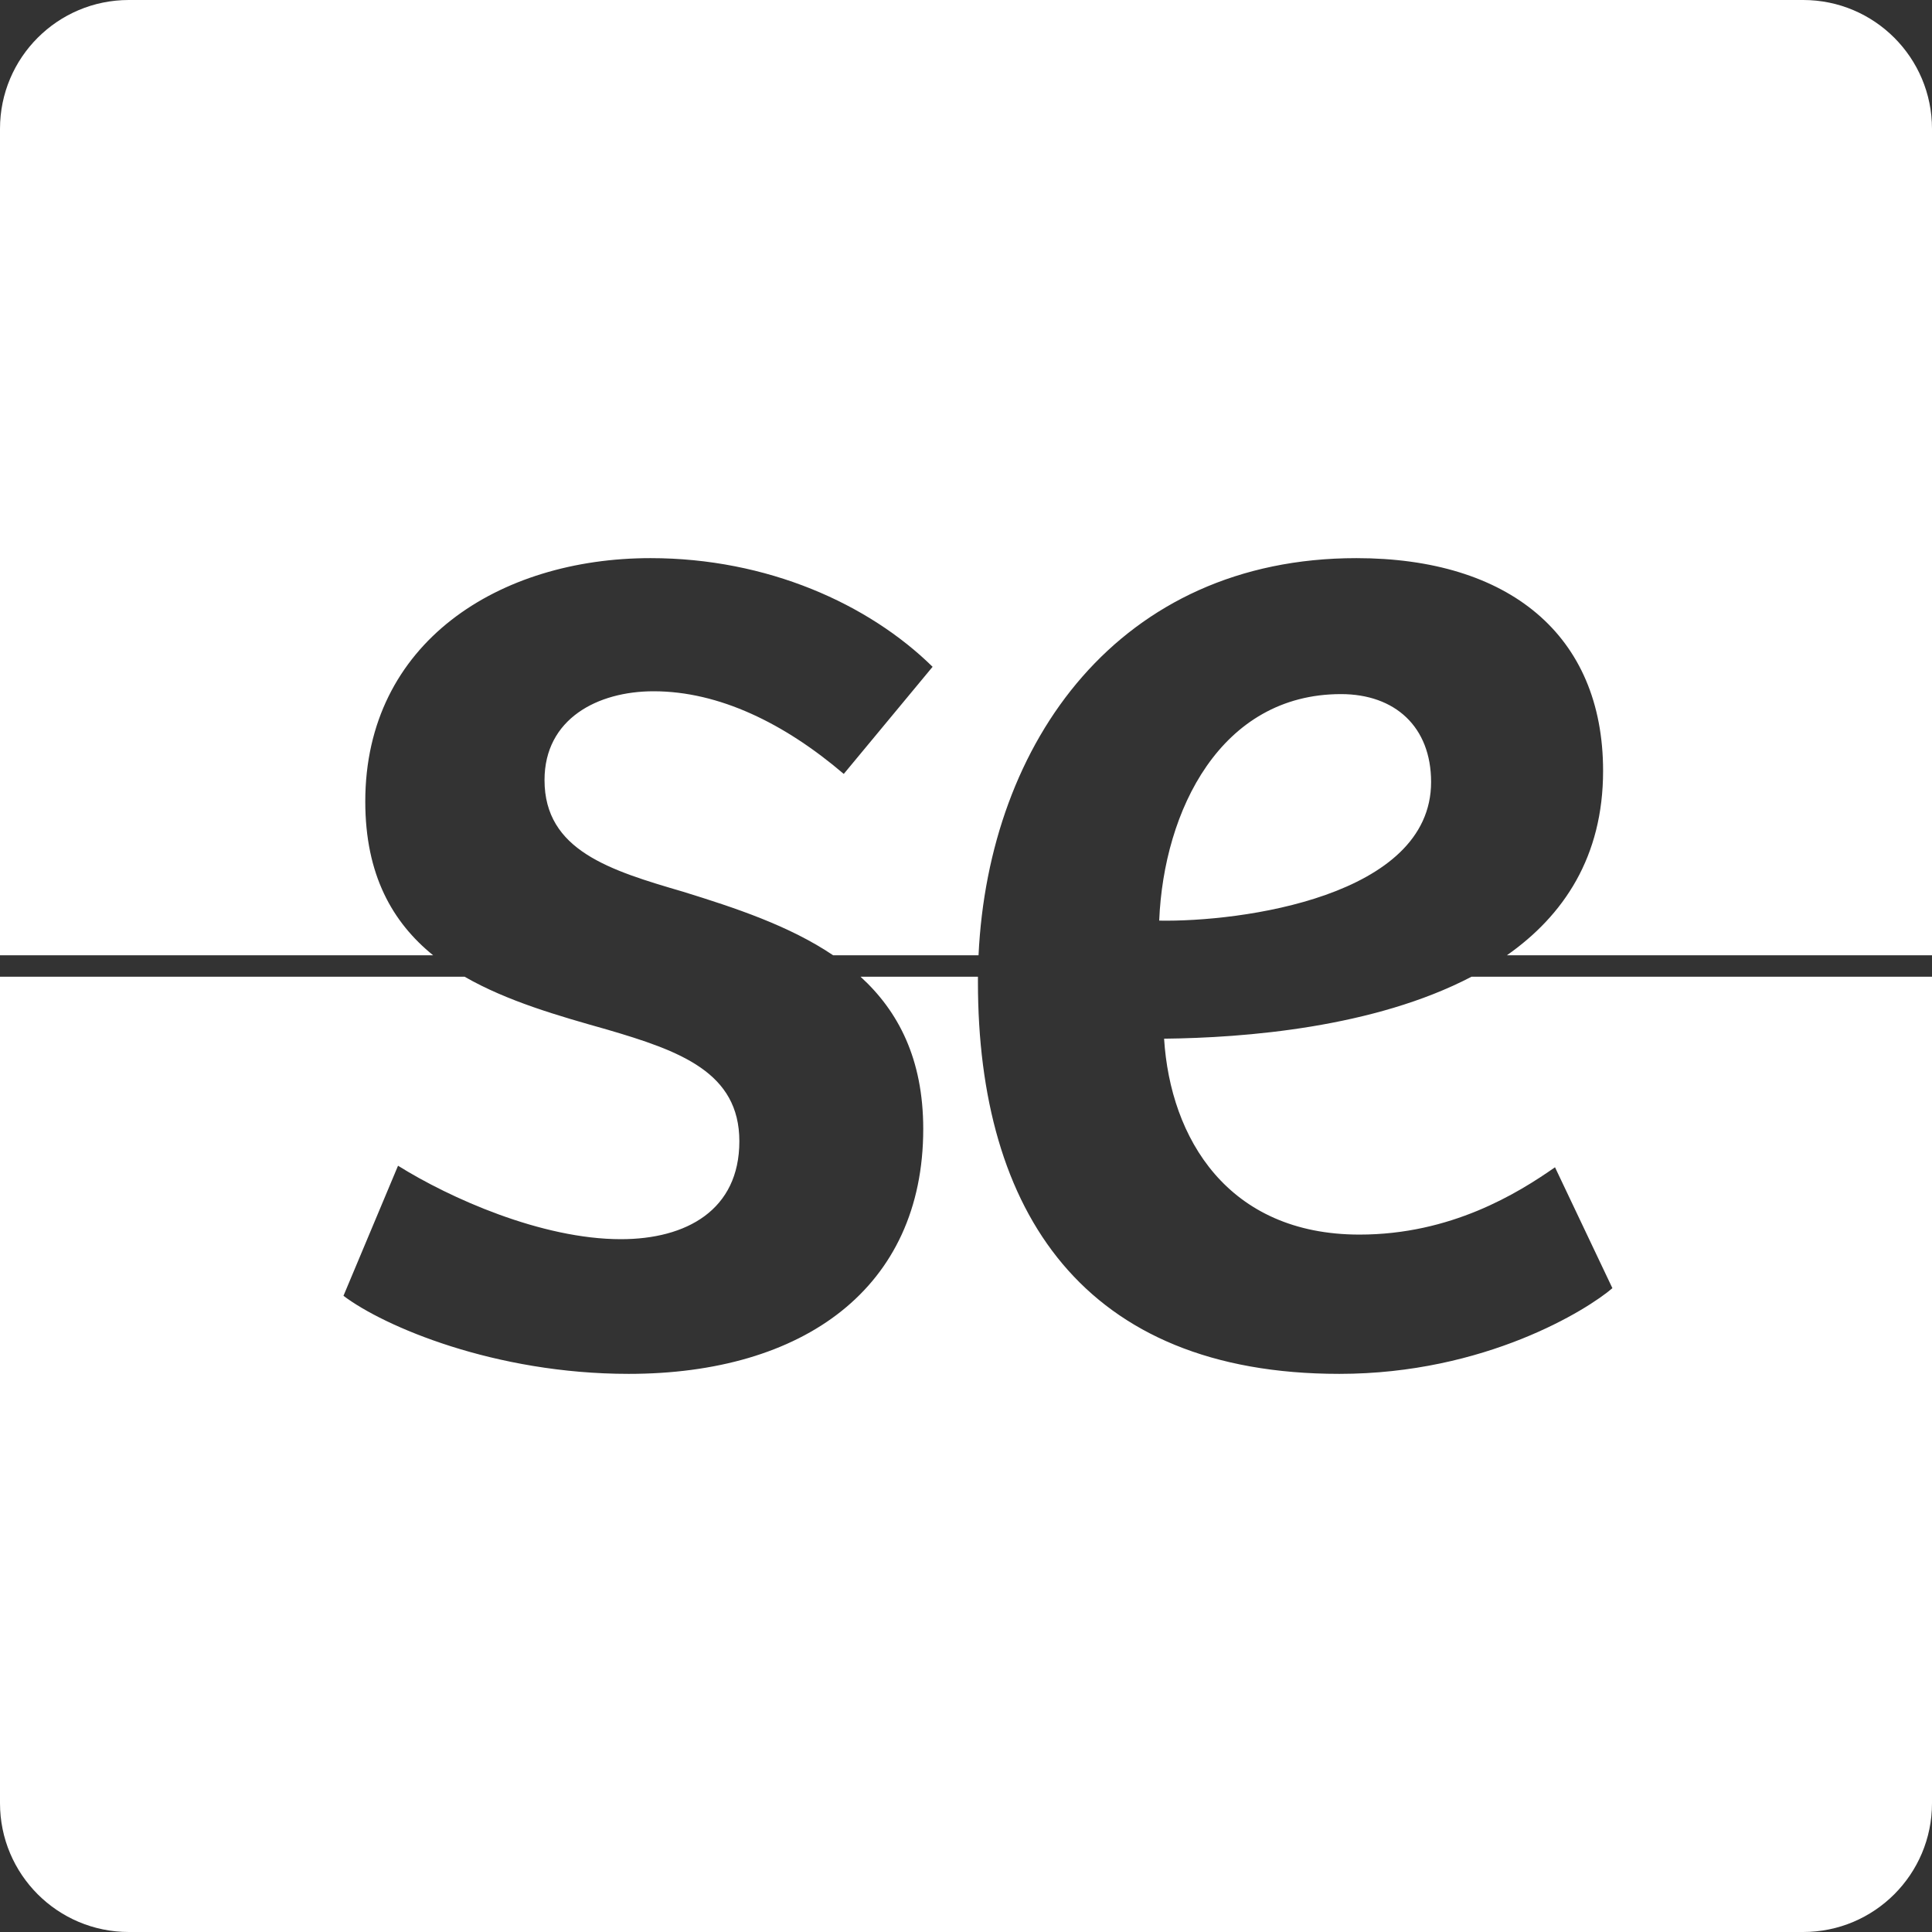 <?xml version="1.0" encoding="UTF-8"?>
<svg width="45px" height="45px" viewBox="0 0 45 45" version="1.1" xmlns="http://www.w3.org/2000/svg" xmlns:xlink="http://www.w3.org/1999/xlink">
    <rect x="0" y="0" width="45" height="45" fill="#333333" stroke="none"/>
    <g id="Page-1" stroke="none" stroke-width="1" fill="none" fill-rule="evenodd">
        <g id="SE-Icon/white" fill="#FFFFFF">
            <g id="icon">
                <path d="M35.099,22.25 C36.424,21.32 37.339,19.954 37.339,17.955 C37.339,14.782 35.135,13 31.594,13 C26.078,13 23.027,17.272 22.792,22.25 L19.405,22.25 C18.384,21.561 17.119,21.144 15.914,20.771 C14.208,20.272 12.683,19.809 12.683,18.169 C12.683,16.743 13.917,16.101 15.224,16.101 C16.749,16.101 18.274,16.85 19.653,18.026 L21.722,15.531 C20.234,14.069 17.874,13 15.152,13 C11.63,13 8.508,14.961 8.508,18.668 C8.508,20.38 9.143,21.484 10.088,22.25 L0,22.25 L0,3 C-2.02906125e-16,1.343 1.343,3.04359188e-16 3,0 L42,0 C43.657,-3.04359188e-16 45,1.343 45,3 L45,22.25 L35.099,22.25 Z M10.822,22.75 C11.815,23.321 13.005,23.66 14.135,23.979 C15.841,24.478 17.221,24.977 17.221,26.582 C17.221,28.186 15.986,28.863 14.462,28.863 C12.61,28.863 10.469,27.901 9.271,27.152 L8,30.182 C8.944,30.895 11.521,32 14.643,32 C18.709,32 21.504,30.004 21.504,26.296 C21.504,24.664 20.923,23.553 20.044,22.75 L22.778,22.75 C22.778,22.791 22.778,22.833 22.778,22.874 C22.778,28.221 25.235,32 31.196,32 C34.593,32 36.977,30.503 37.556,30.004 L36.219,27.188 C35.352,27.794 33.798,28.756 31.666,28.756 C28.595,28.756 27.258,26.51 27.114,24.193 C28.989,24.173 32.003,23.937 34.274,22.75 L45,22.75 L45,42 C45,43.657 43.657,45 42,45 L3,45 C1.343,45 2.02906125e-16,43.657 0,42 L0,22.75 L10.822,22.75 Z M33.333,18.215 C33.333,20.888 28.89,21.478 27,21.443 C27.105,18.874 28.435,16.167 31.234,16.167 C32.494,16.167 33.333,16.93 33.333,18.215 Z" id="Combined-Shape"></path>
            </g>
        </g>
    </g>
</svg>